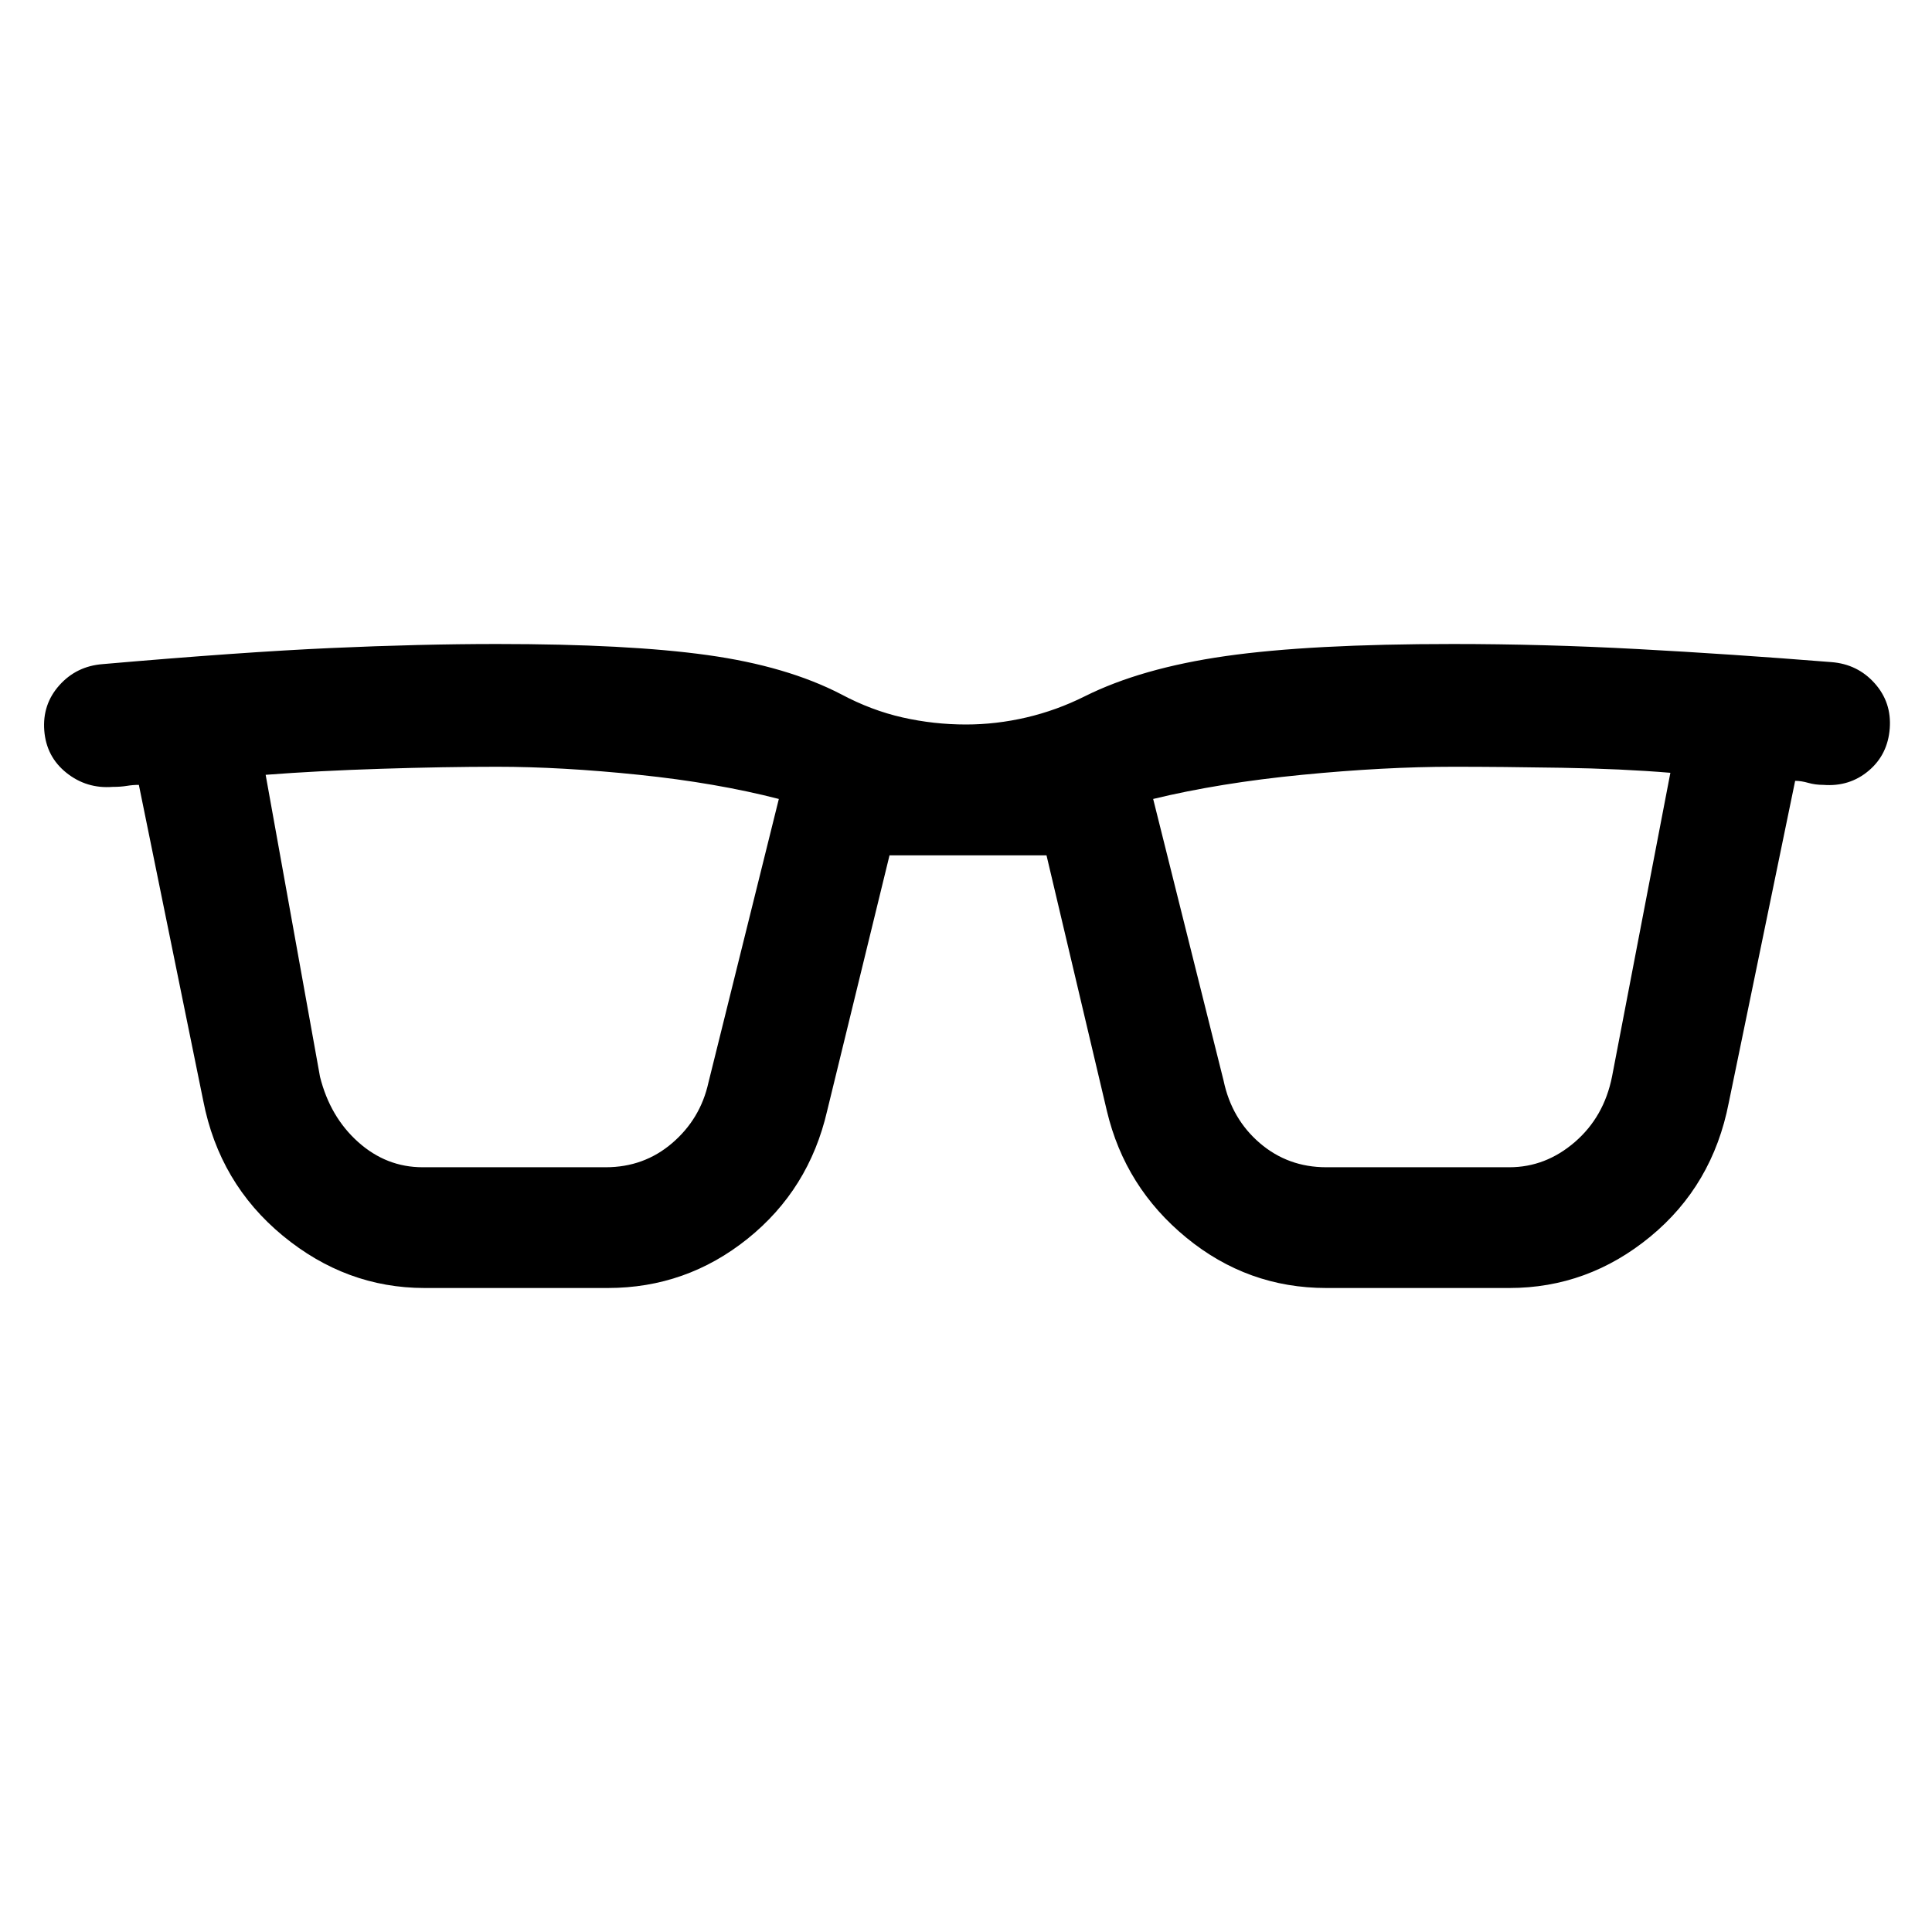 <svg xmlns="http://www.w3.org/2000/svg" width="48" height="48" viewBox="0 -960 960 960"><path d="M211-320q-39 0-70.5-26T101-413L69-570q-3 0-6 .5t-7 .5q-13 1-23-7t-11-21q-1-13 7.5-22.5T51-630q69-6 113.5-8t82.5-2q65 0 104.5 5.5T418-615q15 8 30.5 11.5T480-600q15 0 30-3.5t29-10.5q28-14 70-20t113-6q45 0 91.5 2.5T910-631q13 1 21.5 10.5T939-598q-1 13-10.5 21t-22.5 7q-4 0-7.5-1t-6.5-1l-33 160q-8 41-39 66.5T750-320h-91q-39 0-69.5-25T550-408l-30-127h-78l-31 127q-9 39-39.5 63.5T302-320h-91Zm-52-105q5 20 19 32.5t32 12.5h91q19 0 33-12t18-30l35-141q-31-8-69.5-12t-70.5-4q-26 0-57.5 1t-57.5 3l27 150Zm449 2q4 19 18 31t33 12h91q18 0 32.5-12.5T801-425l29-151q-24-2-54-2.5t-54-.5q-34 0-75 4t-74 12l35 140Z"/></svg>